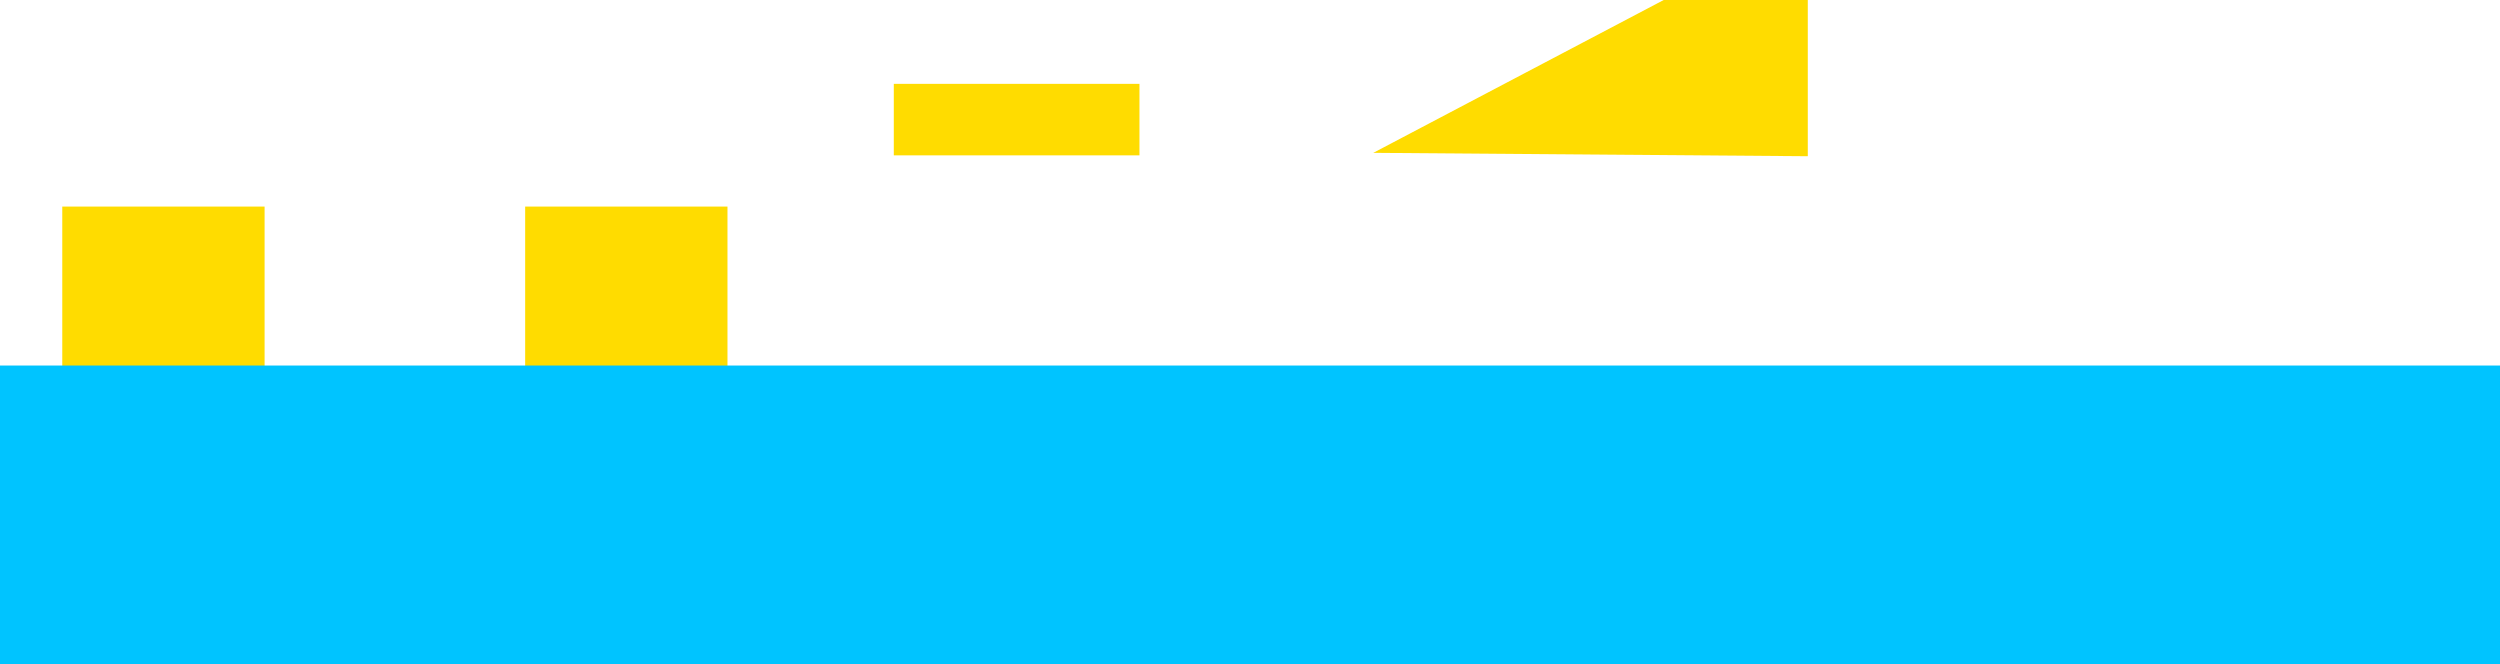 <svg version="1.1" xmlns="http://www.w3.org/2000/svg" xmlns:xlink="http://www.w3.org/1999/xlink" width="519" height="137.885" viewBox="0,0,519,137.885"><g transform="translate(22.5,-236.115)"><g data-paper-data="{&quot;isPaintingLayer&quot;:true}" fill-rule="nonzero" stroke="none" stroke-width="0" stroke-linecap="butt" stroke-linejoin="miter" stroke-miterlimit="10" stroke-dasharray="" stroke-dashoffset="0" style="mix-blend-mode: normal"><path d="M-9.572,366v-87h42v87z" fill="#ffdc00"/><path d="M86.524,366v-87h42v87z" fill="#ffdc00"/><path d="M163.052,268.367v-14.844h51v14.844z" fill="#ffdc00"/><path d="M262.594,267.844l60.288,-31.729h29.915v32.433z" data-paper-data="{&quot;index&quot;:null}" fill="#ffdc00"/><path d="M-22.5,374v-62h519v62z" data-paper-data="{&quot;index&quot;:null}" fill="#00c4ff"/></g></g></svg>